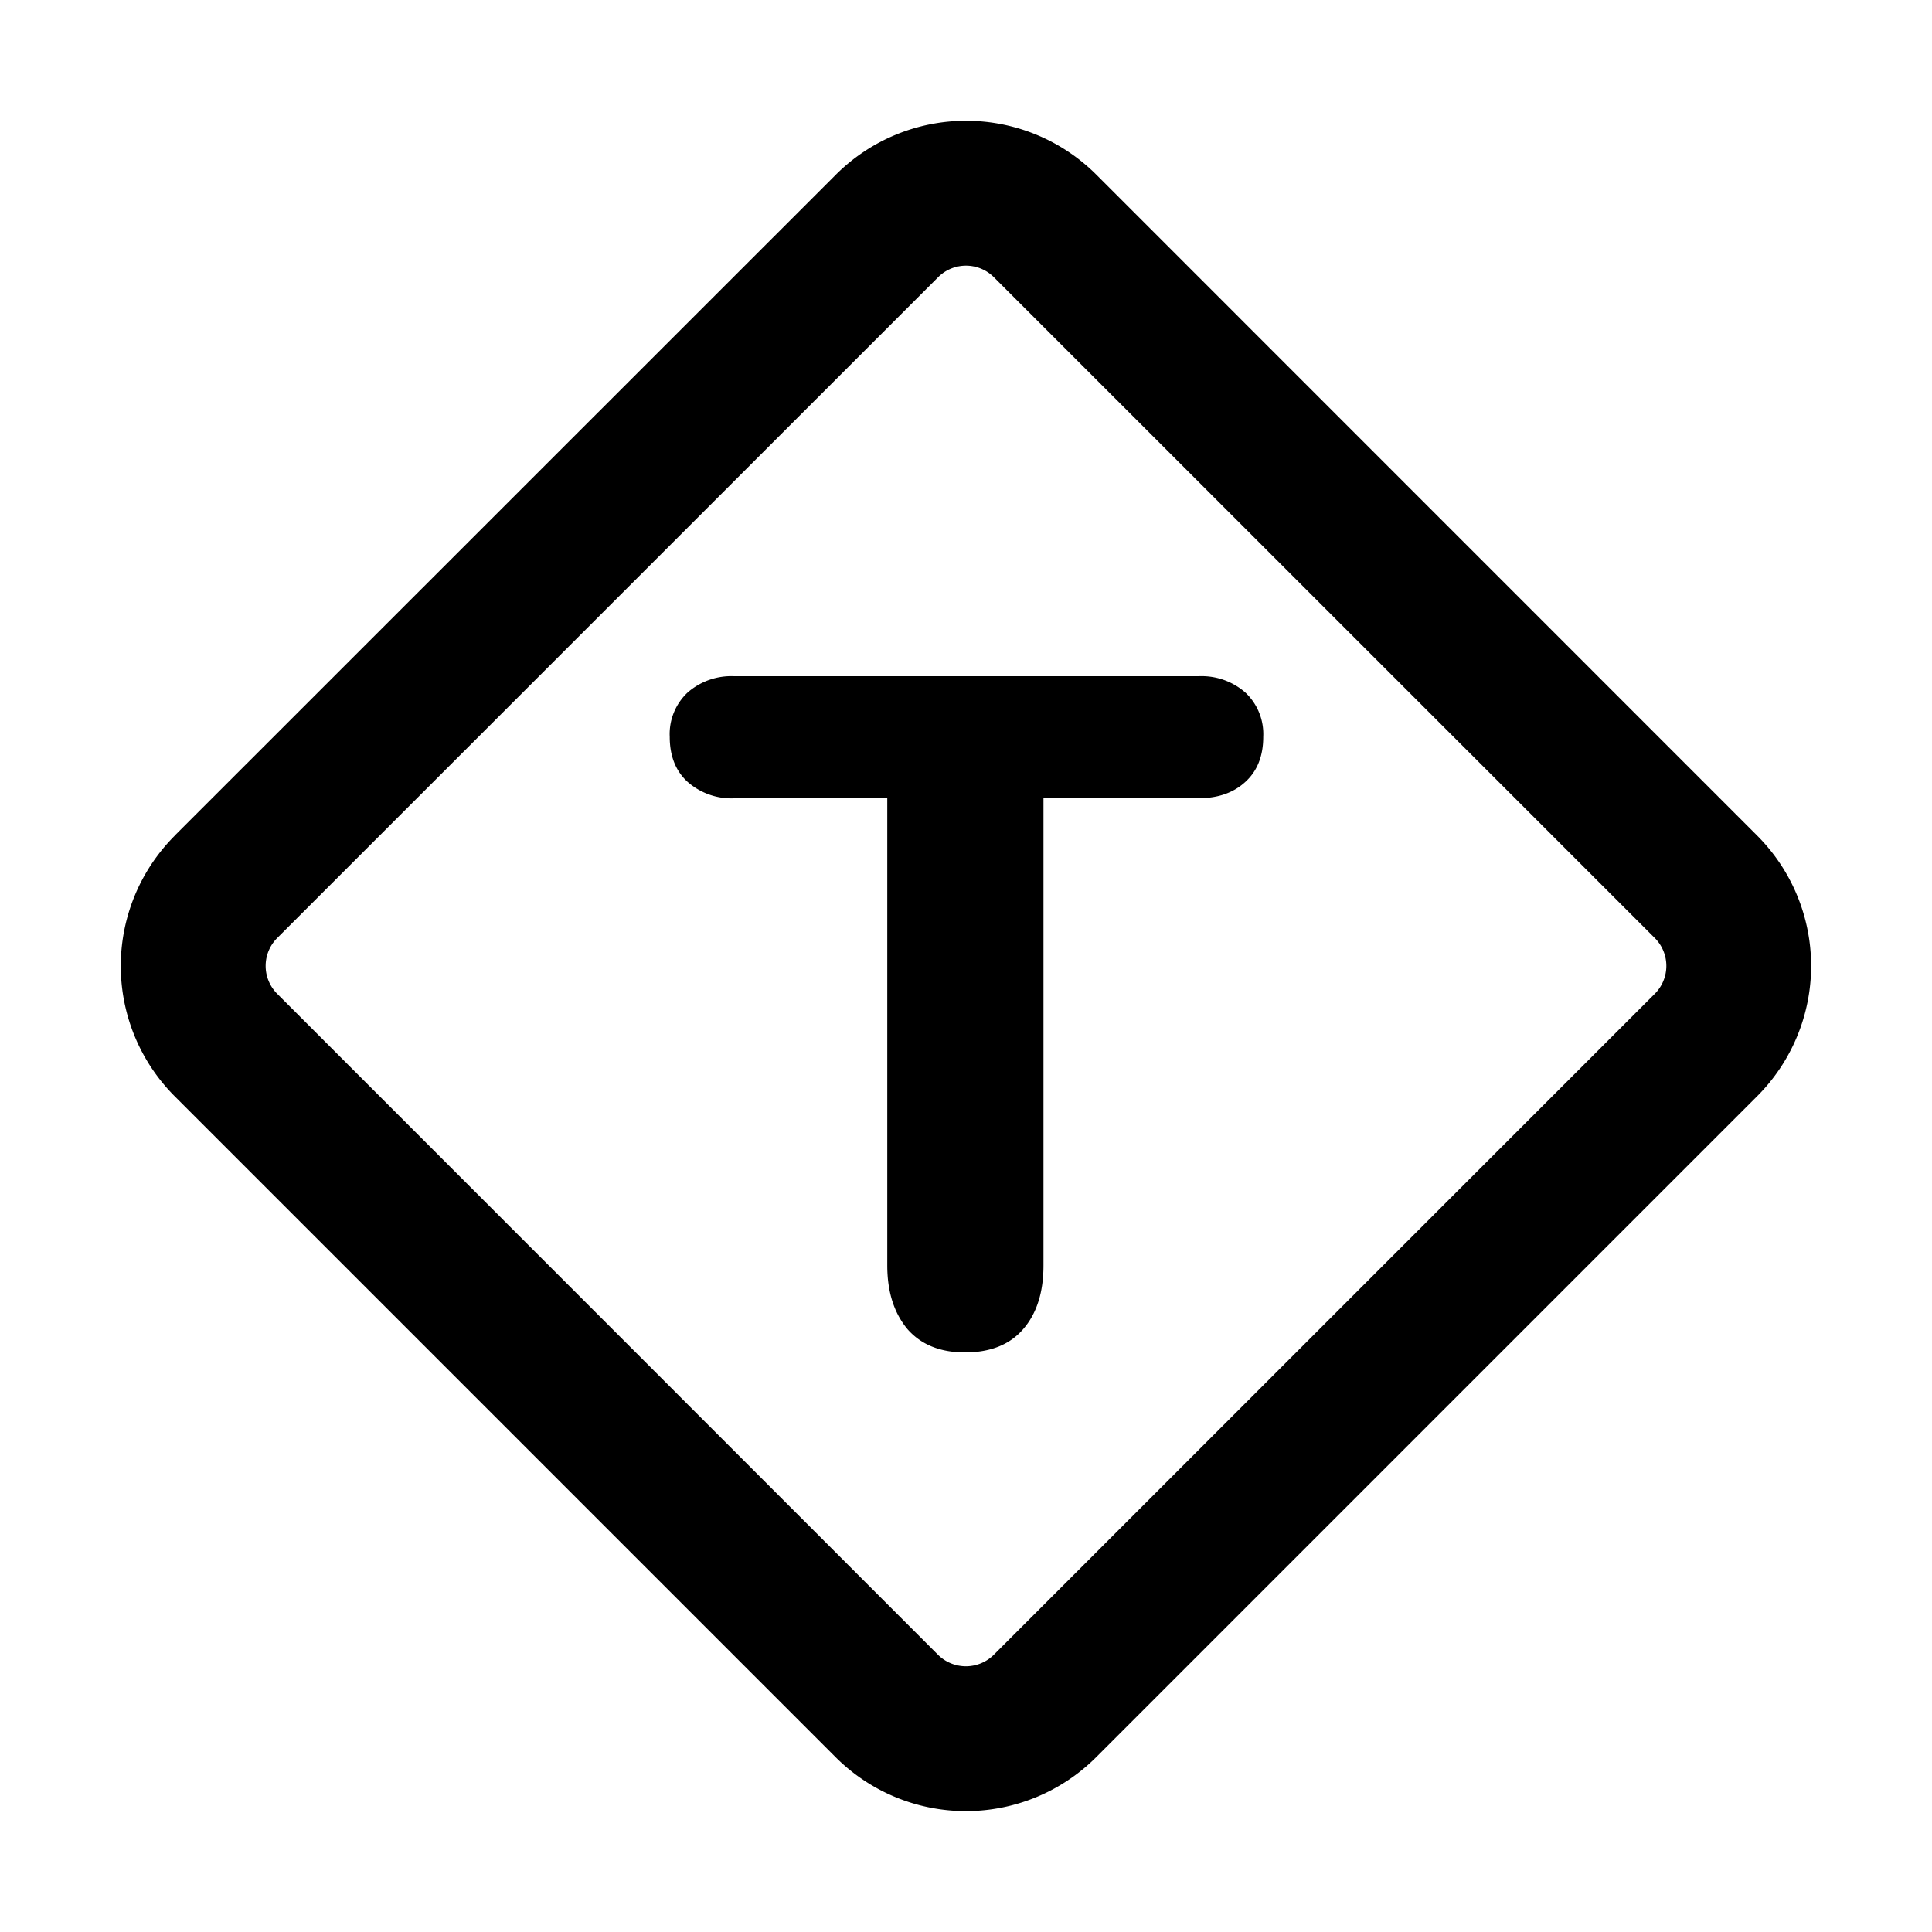 <svg xmlns="http://www.w3.org/2000/svg" width="20" height="20" fill="currentColor" viewBox="0 0 20 20"><path fill-rule="evenodd" d="M9.711 2.87 2.87 9.71a.408.408 0 0 0 0 .578l6.84 6.842a.41.41 0 0 0 .578 0l6.842-6.842a.408.408 0 0 0 0-.578l-6.841-6.84a.408.408 0 0 0-.578 0ZM1.81 8.65a1.908 1.908 0 0 0 0 2.7l6.84 6.84a1.908 1.908 0 0 0 2.698 0l6.842-6.842a1.908 1.908 0 0 0 0-2.698l-6.84-6.841a1.908 1.908 0 0 0-2.698 0L1.809 8.65Z" clip-rule="evenodd"/><path d="M9.394 13.759c.14.16.338.241.595.241.263 0 .464-.08.603-.241.14-.161.21-.381.21-.66V8.263h1.607c.199 0 .36-.056.483-.169.123-.112.185-.268.185-.466a.59.59 0 0 0-.185-.459A.687.687 0 0 0 12.41 7H7.6a.687.687 0 0 0-.482.169.59.59 0 0 0-.185.459c0 .198.062.354.185.466a.687.687 0 0 0 .483.17h1.584v4.835c0 .274.07.493.209.66Z"/></svg>